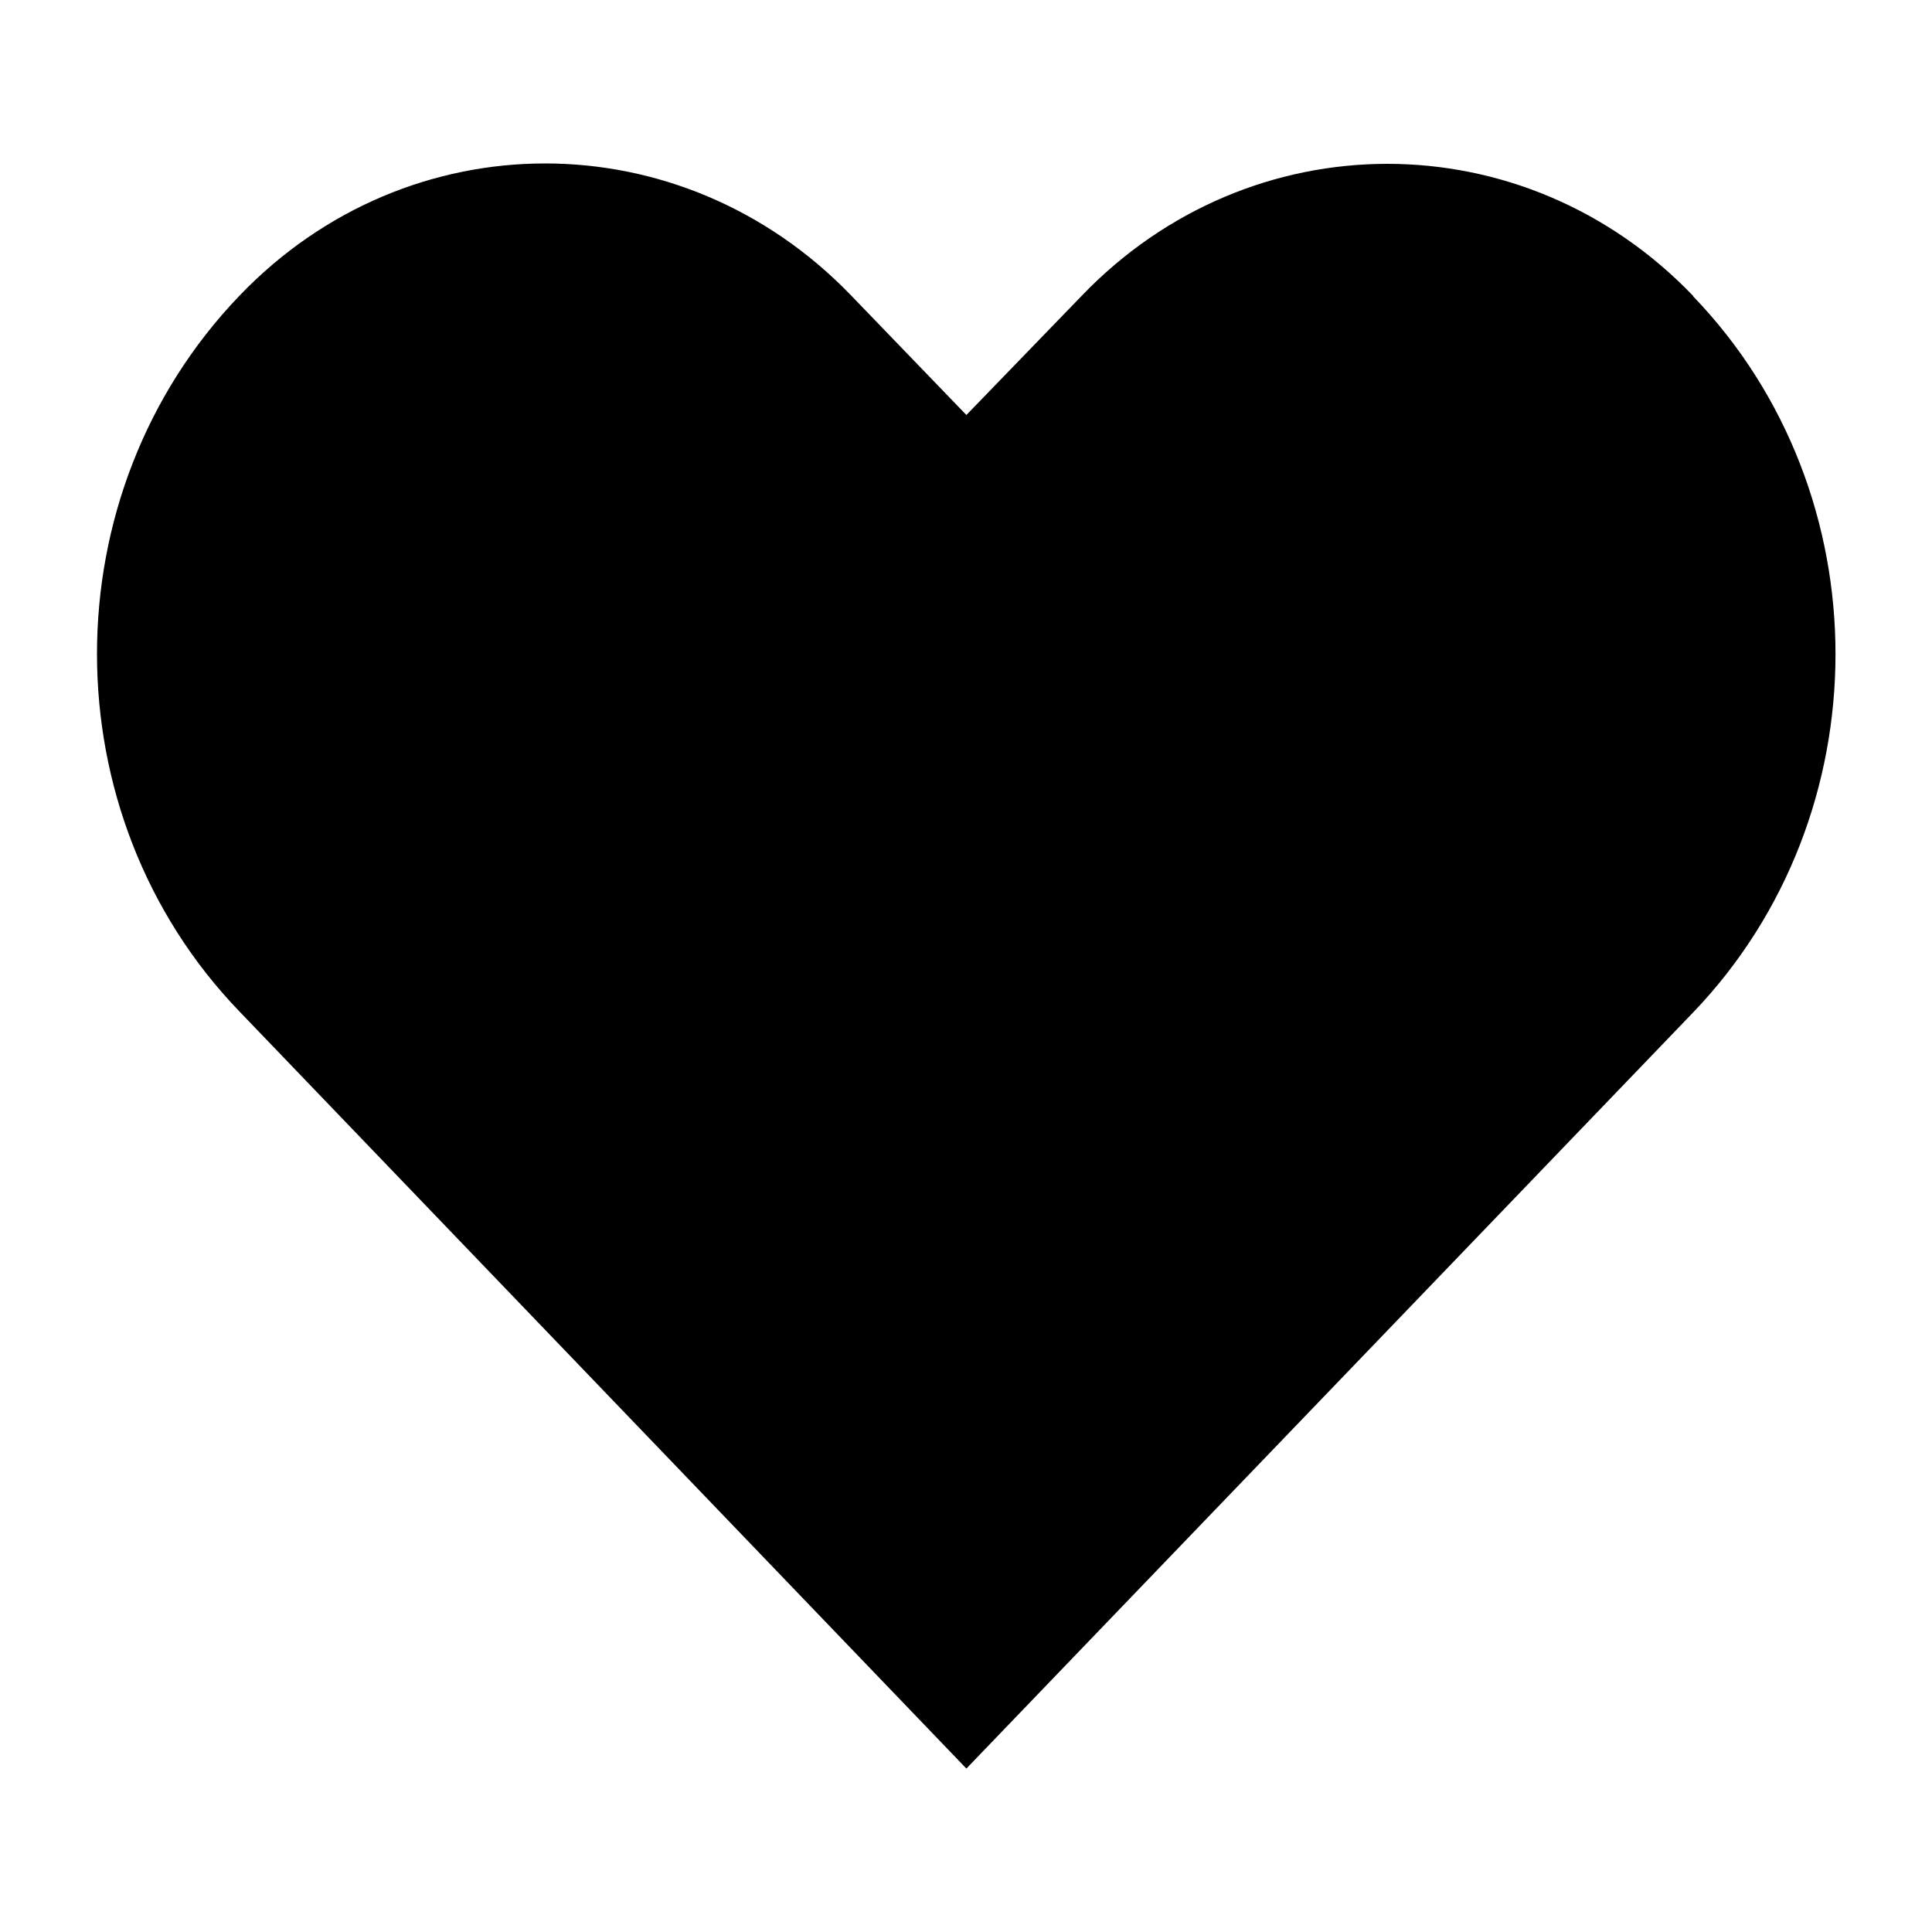 <?xml version="1.0" encoding="UTF-8"?>
<svg id="Layer_1" xmlns="http://www.w3.org/2000/svg" version="1.1" viewBox="0 0 500 500">
  <!-- Generator: Adobe Illustrator 29.1.0, SVG Export Plug-In . SVG Version: 2.1.0 Build 142)  -->
  <path d="M438.2,76.6c-43.7-45.6-114.6-45.6-158.3,0l-29.8,30.8-29.8-30.9c-43.9-45.6-114.6-45.6-158.3,0-49.2,51.2-49.2,134.3,0,185.3l188.1,195.9,188.1-195.7c49.1-51.2,49.1-134.3,0-185.3"/>
</svg>